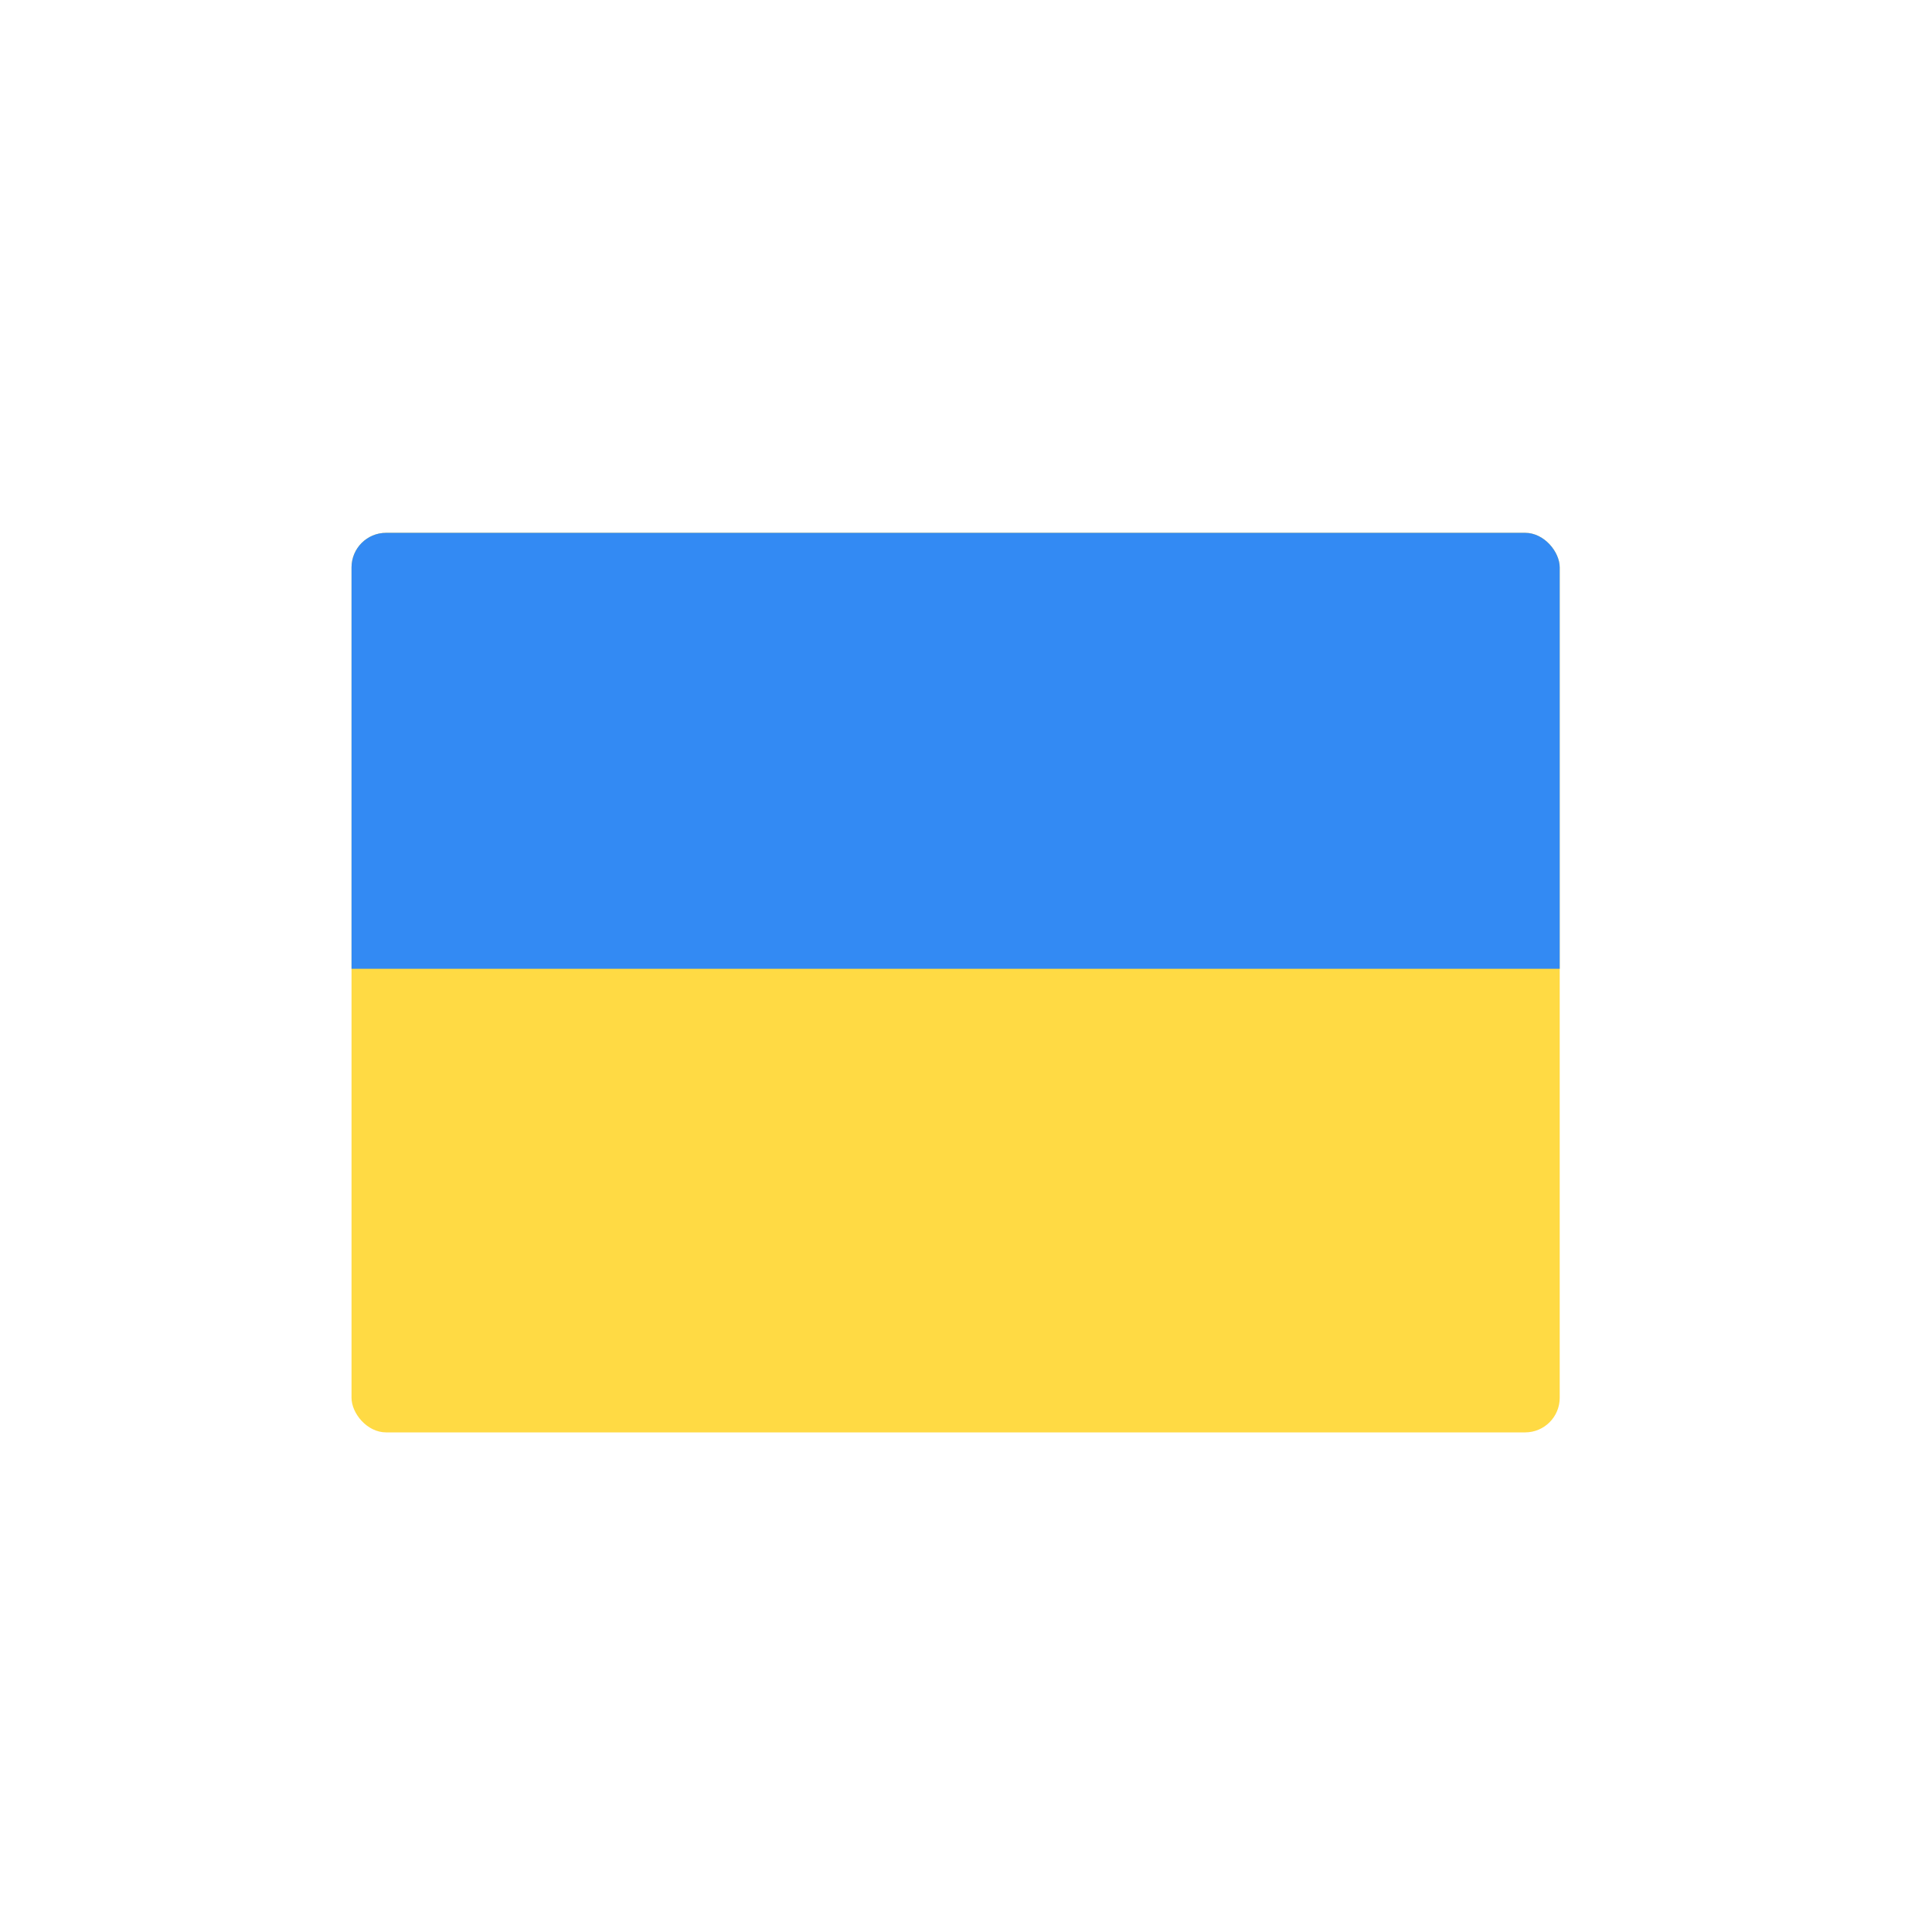 <svg xmlns="http://www.w3.org/2000/svg" xmlns:xlink="http://www.w3.org/1999/xlink" viewBox="0 0 27.92 27.92"><defs><style>.cls-1{fill:none;}.cls-2{clip-path:url(#clip-path);}.cls-3{fill:#ffda44;}.cls-4{fill:#338af3;}</style><clipPath id="clip-path"><rect class="cls-1" x="5.08" y="7.7" width="17.46" height="13" rx="0.5" ry="0.5"/></clipPath></defs><title>ua</title><g id="Слой_2" data-name="Слой 2"><g id="Layer_1" data-name="Layer 1"><g id="header"><g id="header-2" data-name="header"><g class="cls-2"><path class="cls-3" d="M27.92,14A14,14,0,1,1,14,0a14,14,0,0,1,14,14Zm0,0"/><path class="cls-4" d="M0,14a14,14,0,1,1,27.92,0"/></g></g></g></g></g></svg>
